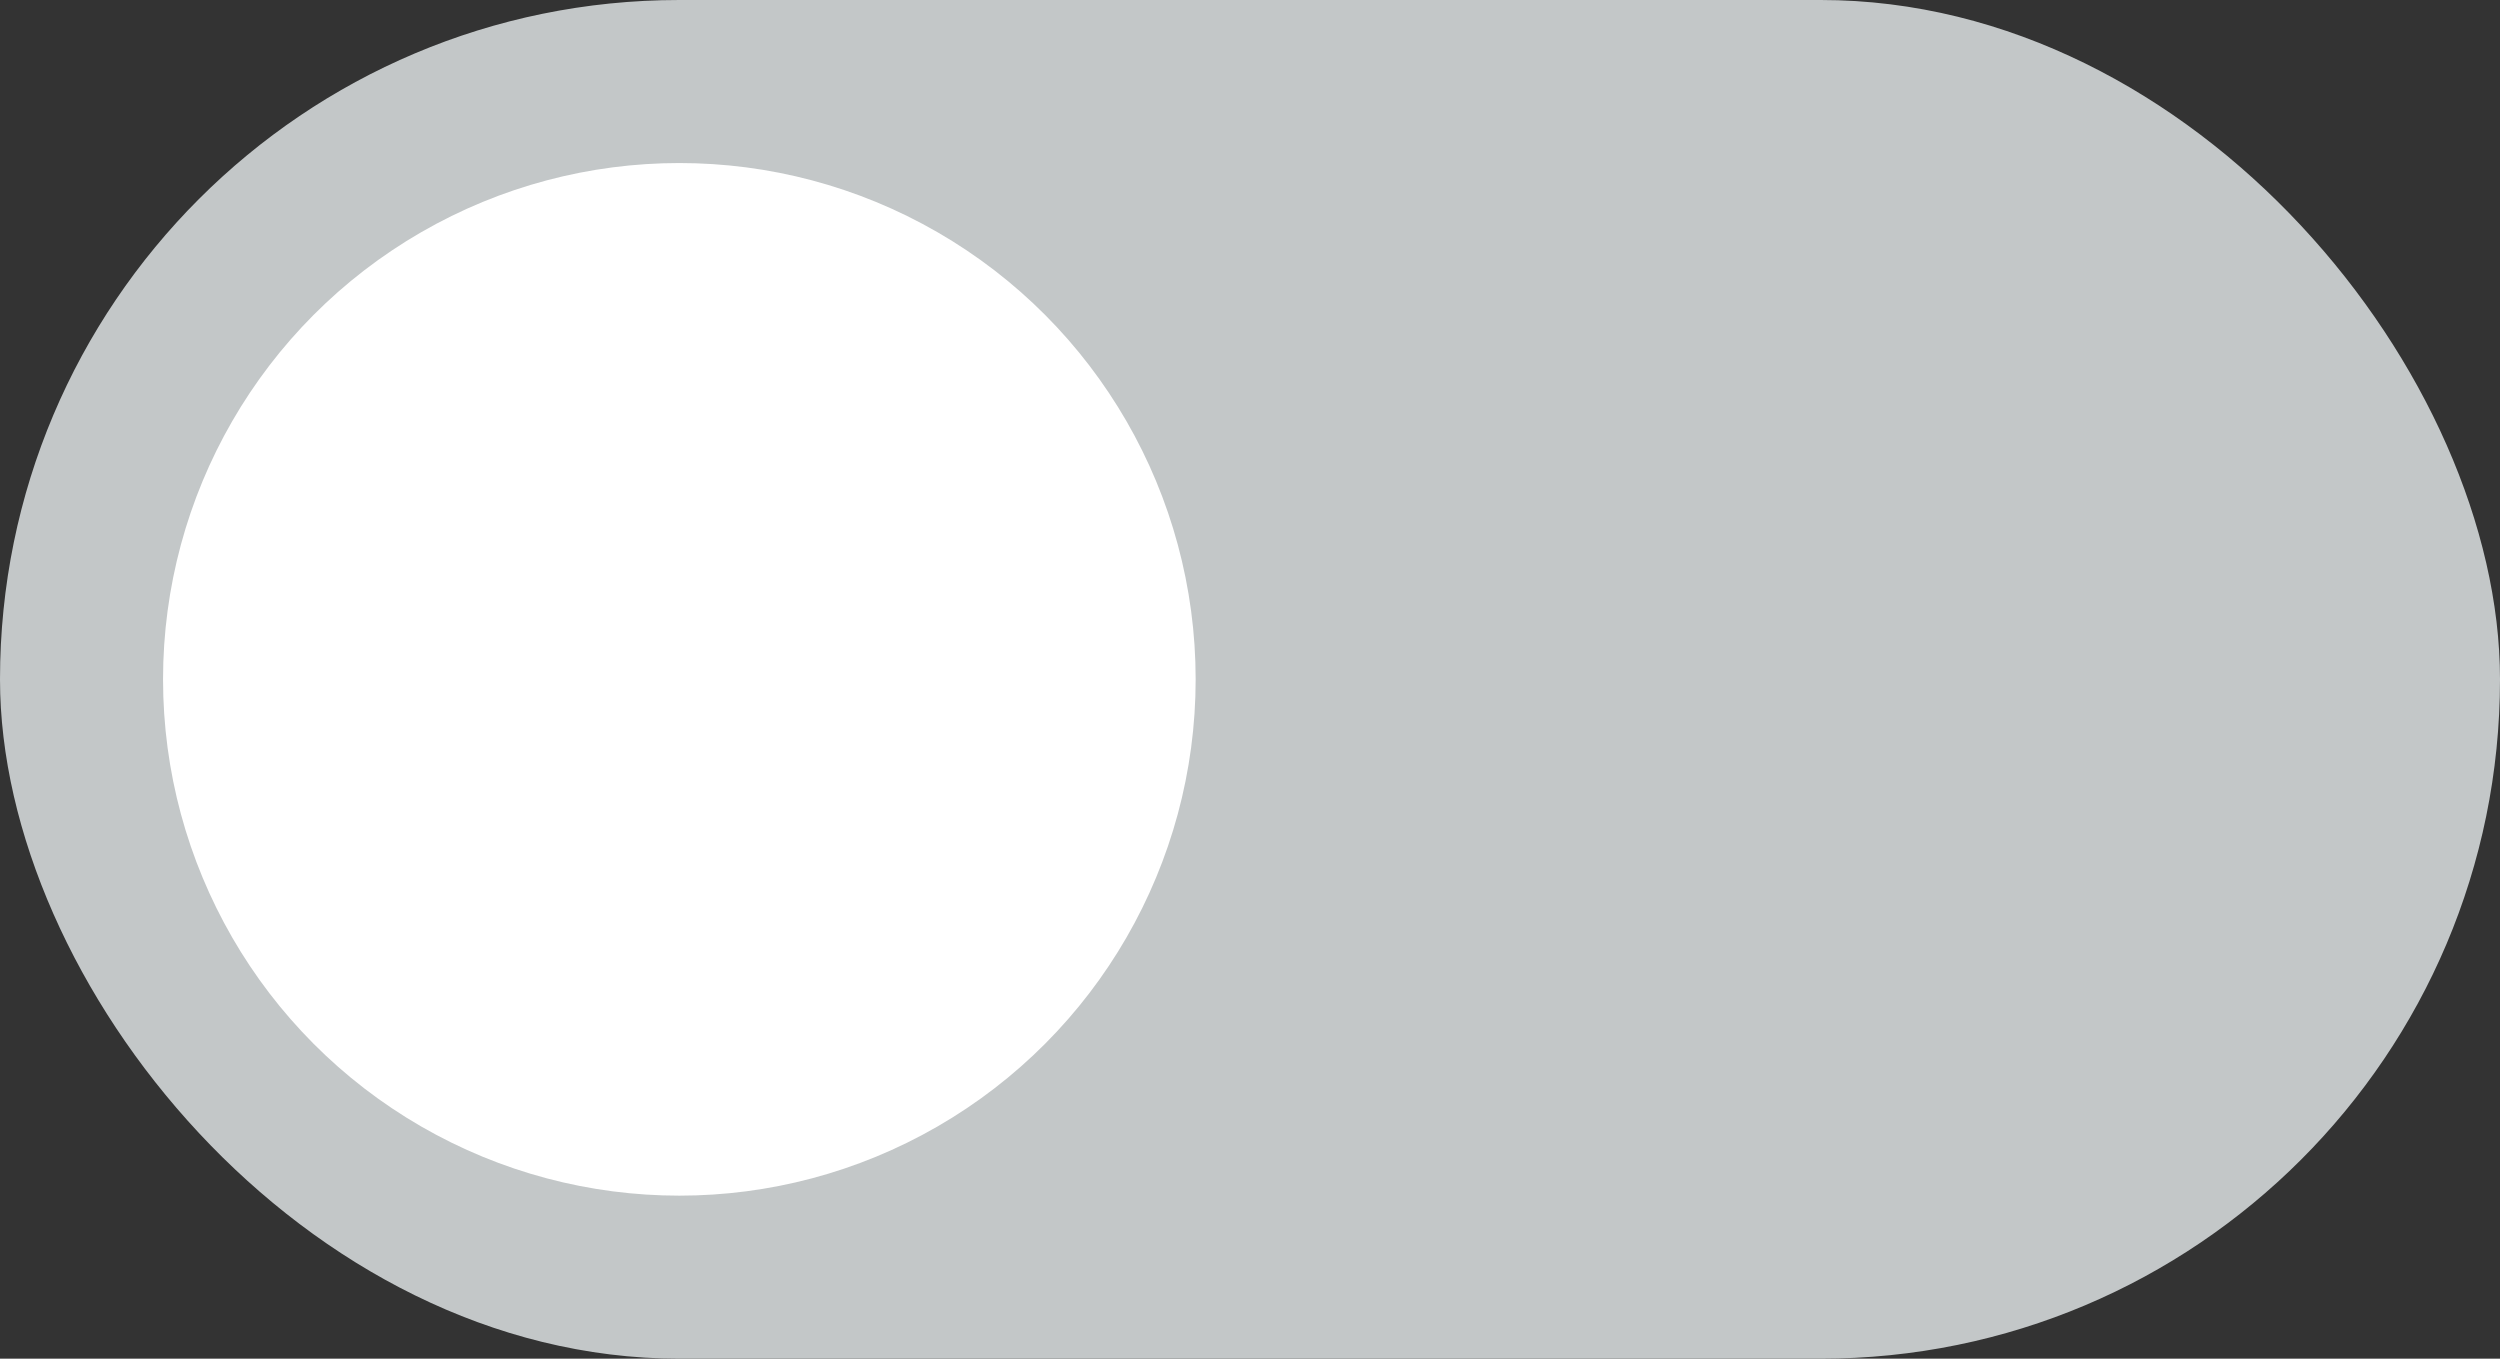 <svg xmlns="http://www.w3.org/2000/svg" width="46" height="25" viewBox="0 0 46 25">
  <rect x="0" y="0" width="46" height="25" fill="#333333" stroke="none"/>
  <g id="Group_1656" data-name="Group 1656" transform="translate(-1340 -149)">
    <rect id="Rectangle_582" data-name="Rectangle 582" width="46" height="25" rx="12.5" transform="translate(1340 149)" fill="#c3c7c8"/>
    <circle id="Ellipse_46" data-name="Ellipse 46" cx="9.5" cy="9.5" r="9.5" transform="translate(1343 152)" fill="#fff"/>
  </g>
</svg>
